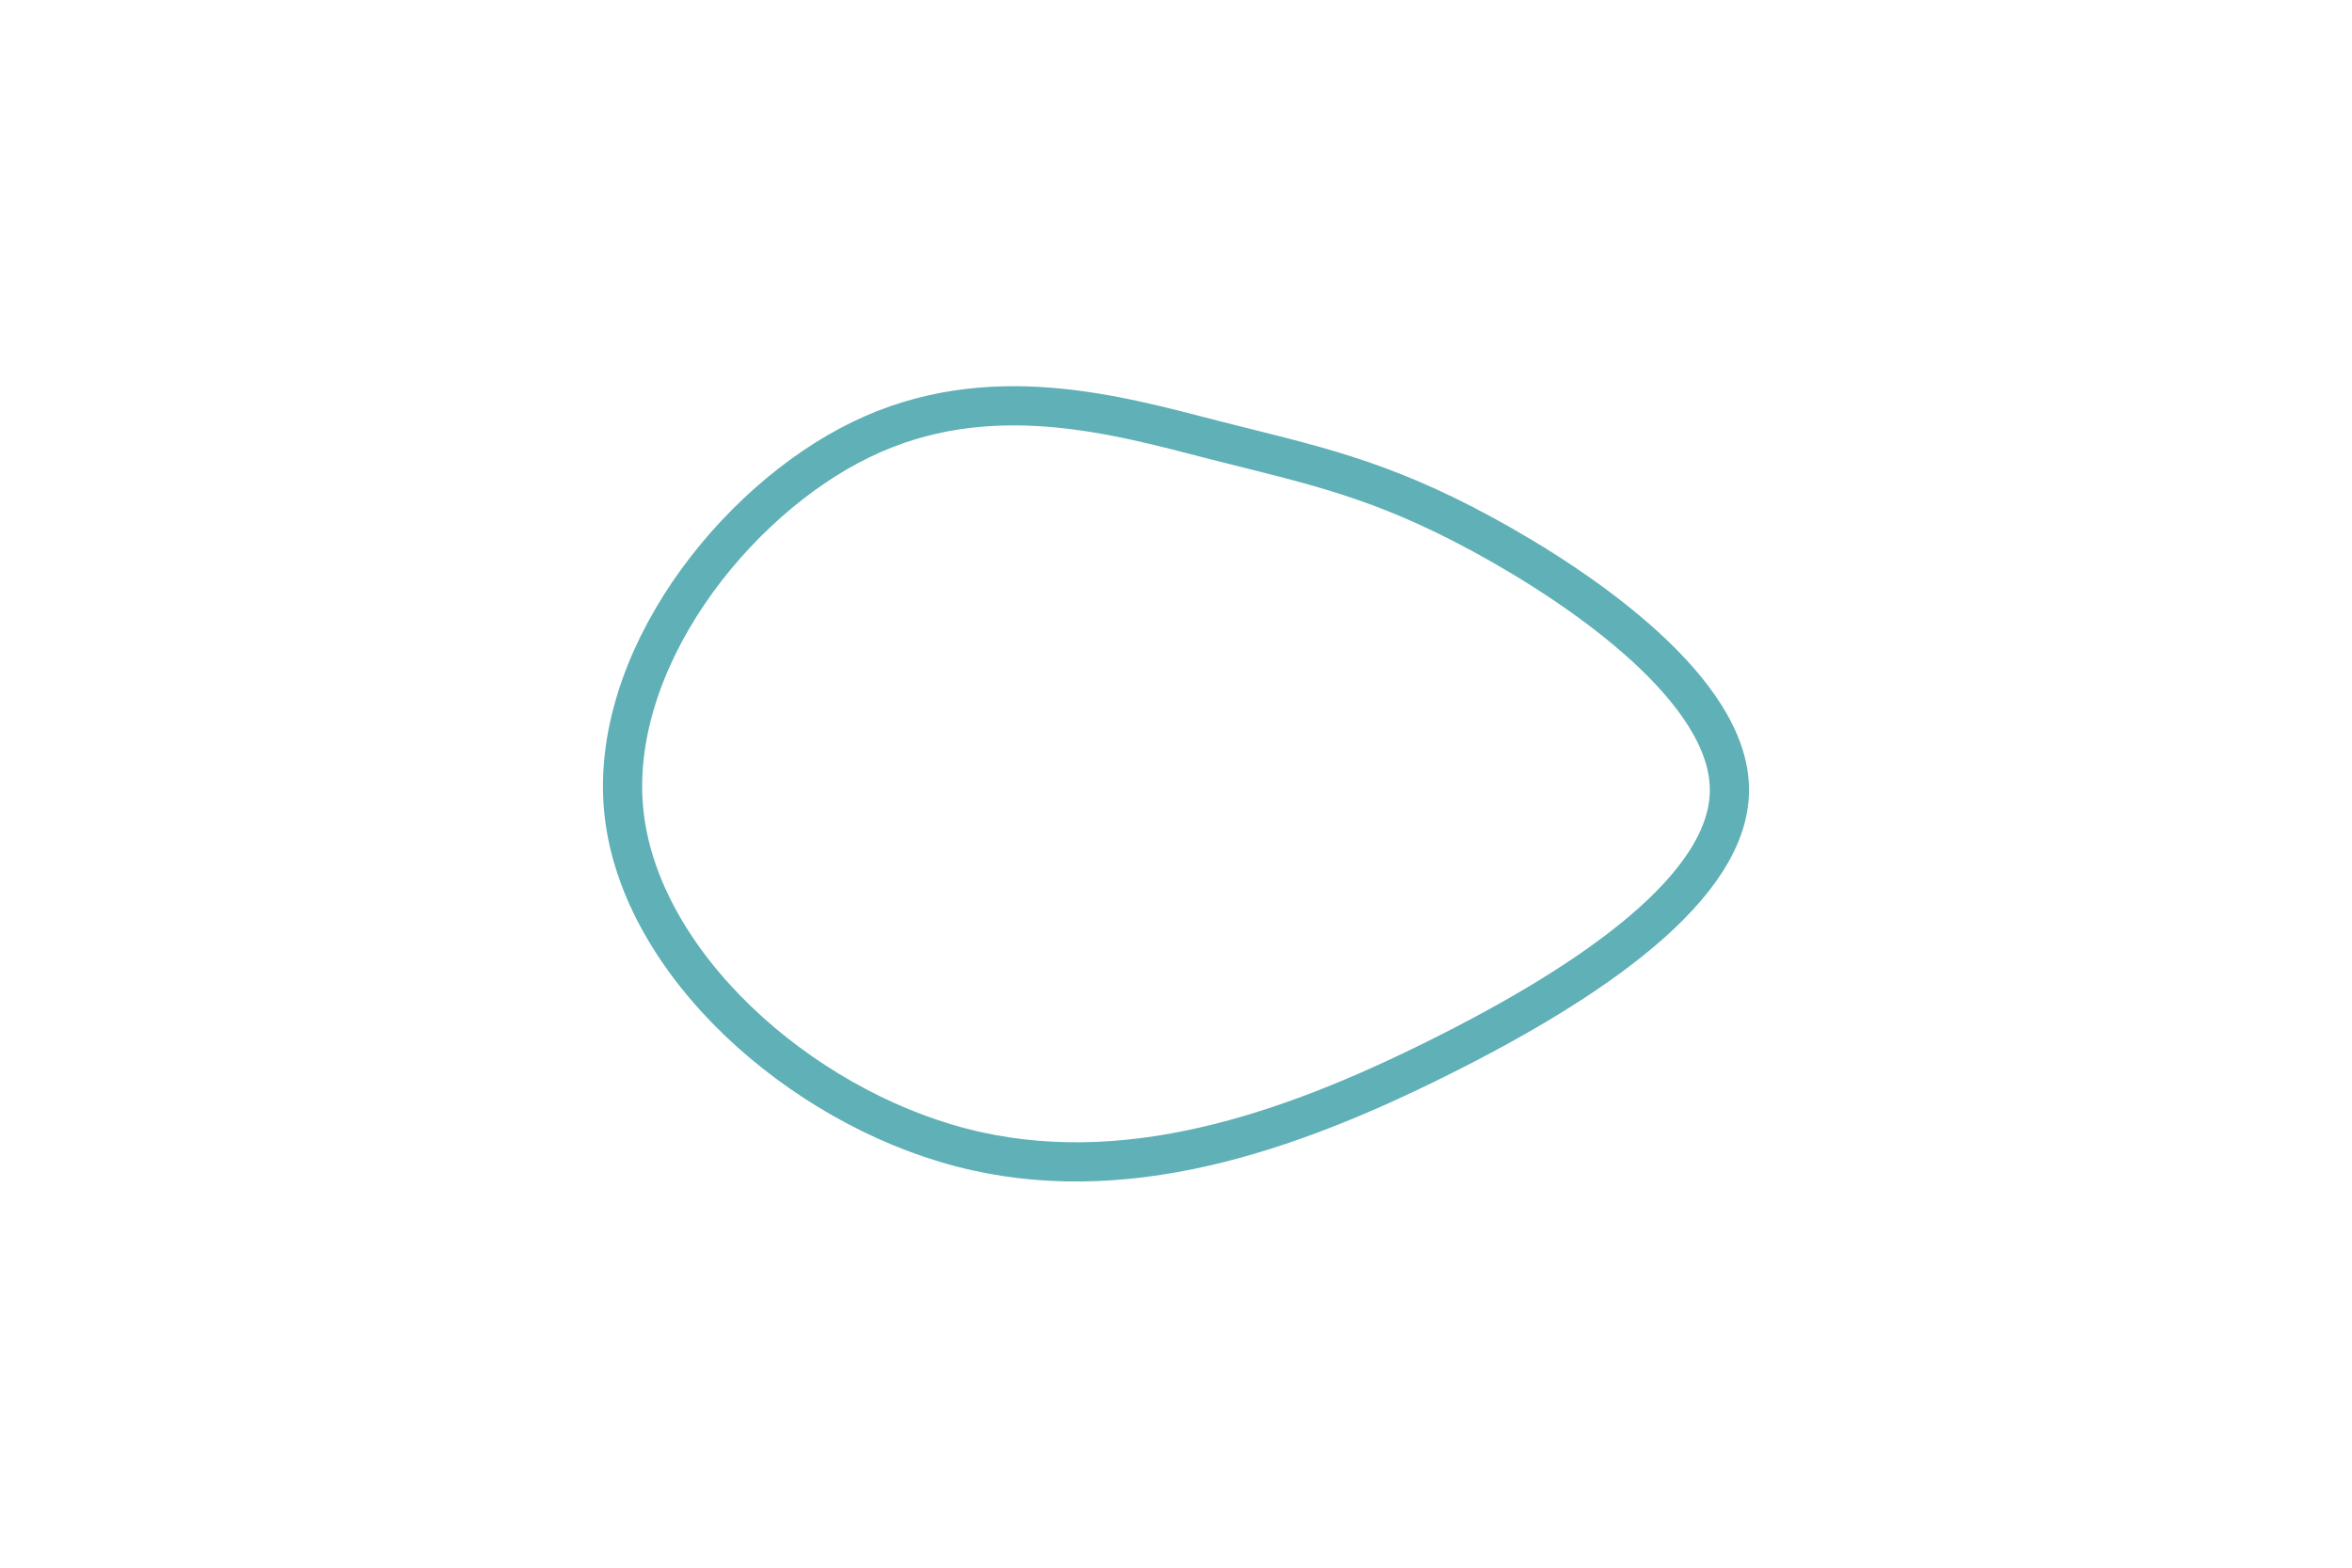 <svg id="visual" viewBox="0 0 900 600" width="900" height="600" xmlns="http://www.w3.org/2000/svg" xmlns:xlink="http://www.w3.org/1999/xlink" version="1.1"><g transform="translate(476.768 248.141)"><path d="M90.4 -43.7C130.2 -22.1 184.5 16.2 185 53.6C185.6 91 132.3 127.5 74.1 156.5C15.9 185.6 -47.1 207.2 -109.1 191C-171 174.8 -231.7 120.8 -238 63C-244.2 5.2 -196 -56.3 -147.3 -79.9C-98.5 -103.6 -49.3 -89.3 -12 -79.7C25.3 -70.2 50.6 -65.3 90.4 -43.7" fill="none" stroke="#5fb0b7" stroke-width="15"></path></g></svg>
